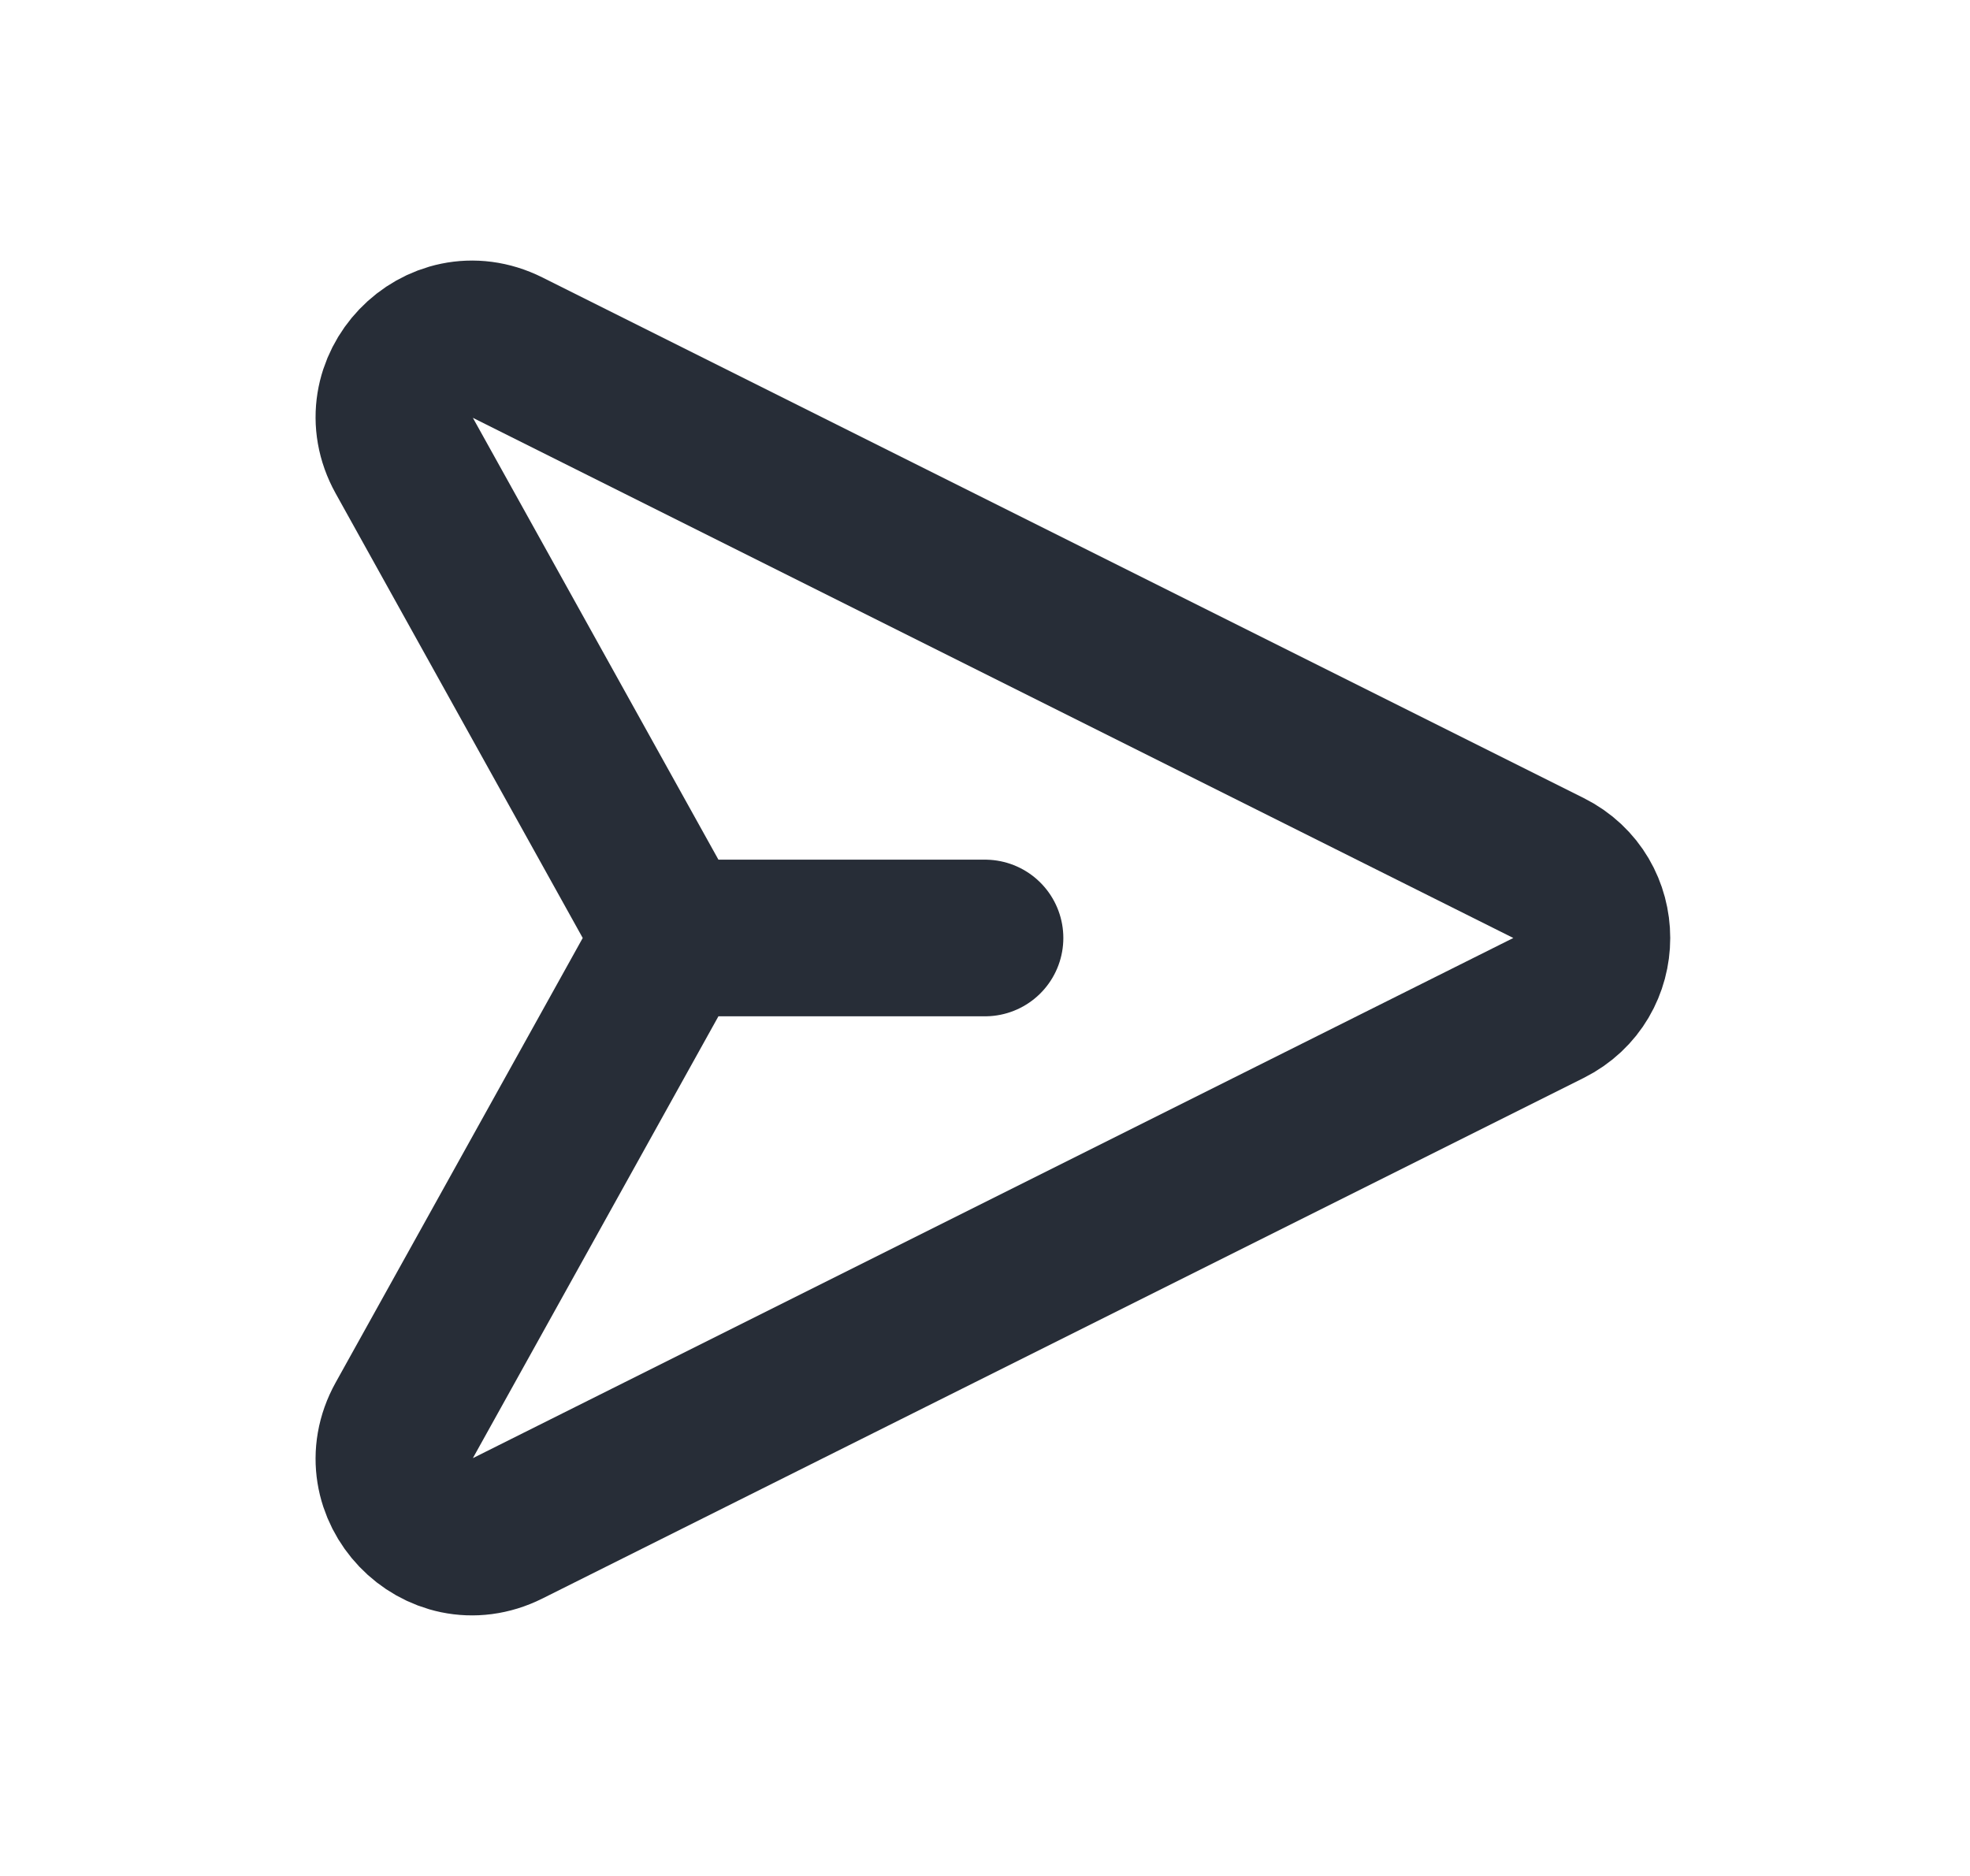 <svg width="21" height="20" viewBox="0 0 21 20" fill="none" xmlns="http://www.w3.org/2000/svg">
<path d="M7.167 10H10.5M6.942 9.595L4.308 4.855C3.91 4.139 4.676 3.338 5.409 3.705L16.509 9.255C17.123 9.562 17.123 10.438 16.509 10.745L5.409 16.295C4.676 16.662 3.91 15.861 4.308 15.145L6.942 10.405C7.082 10.153 7.082 9.847 6.942 9.595Z" stroke="#272D37" stroke-width="1.67" stroke-linecap="round"/>
</svg>
